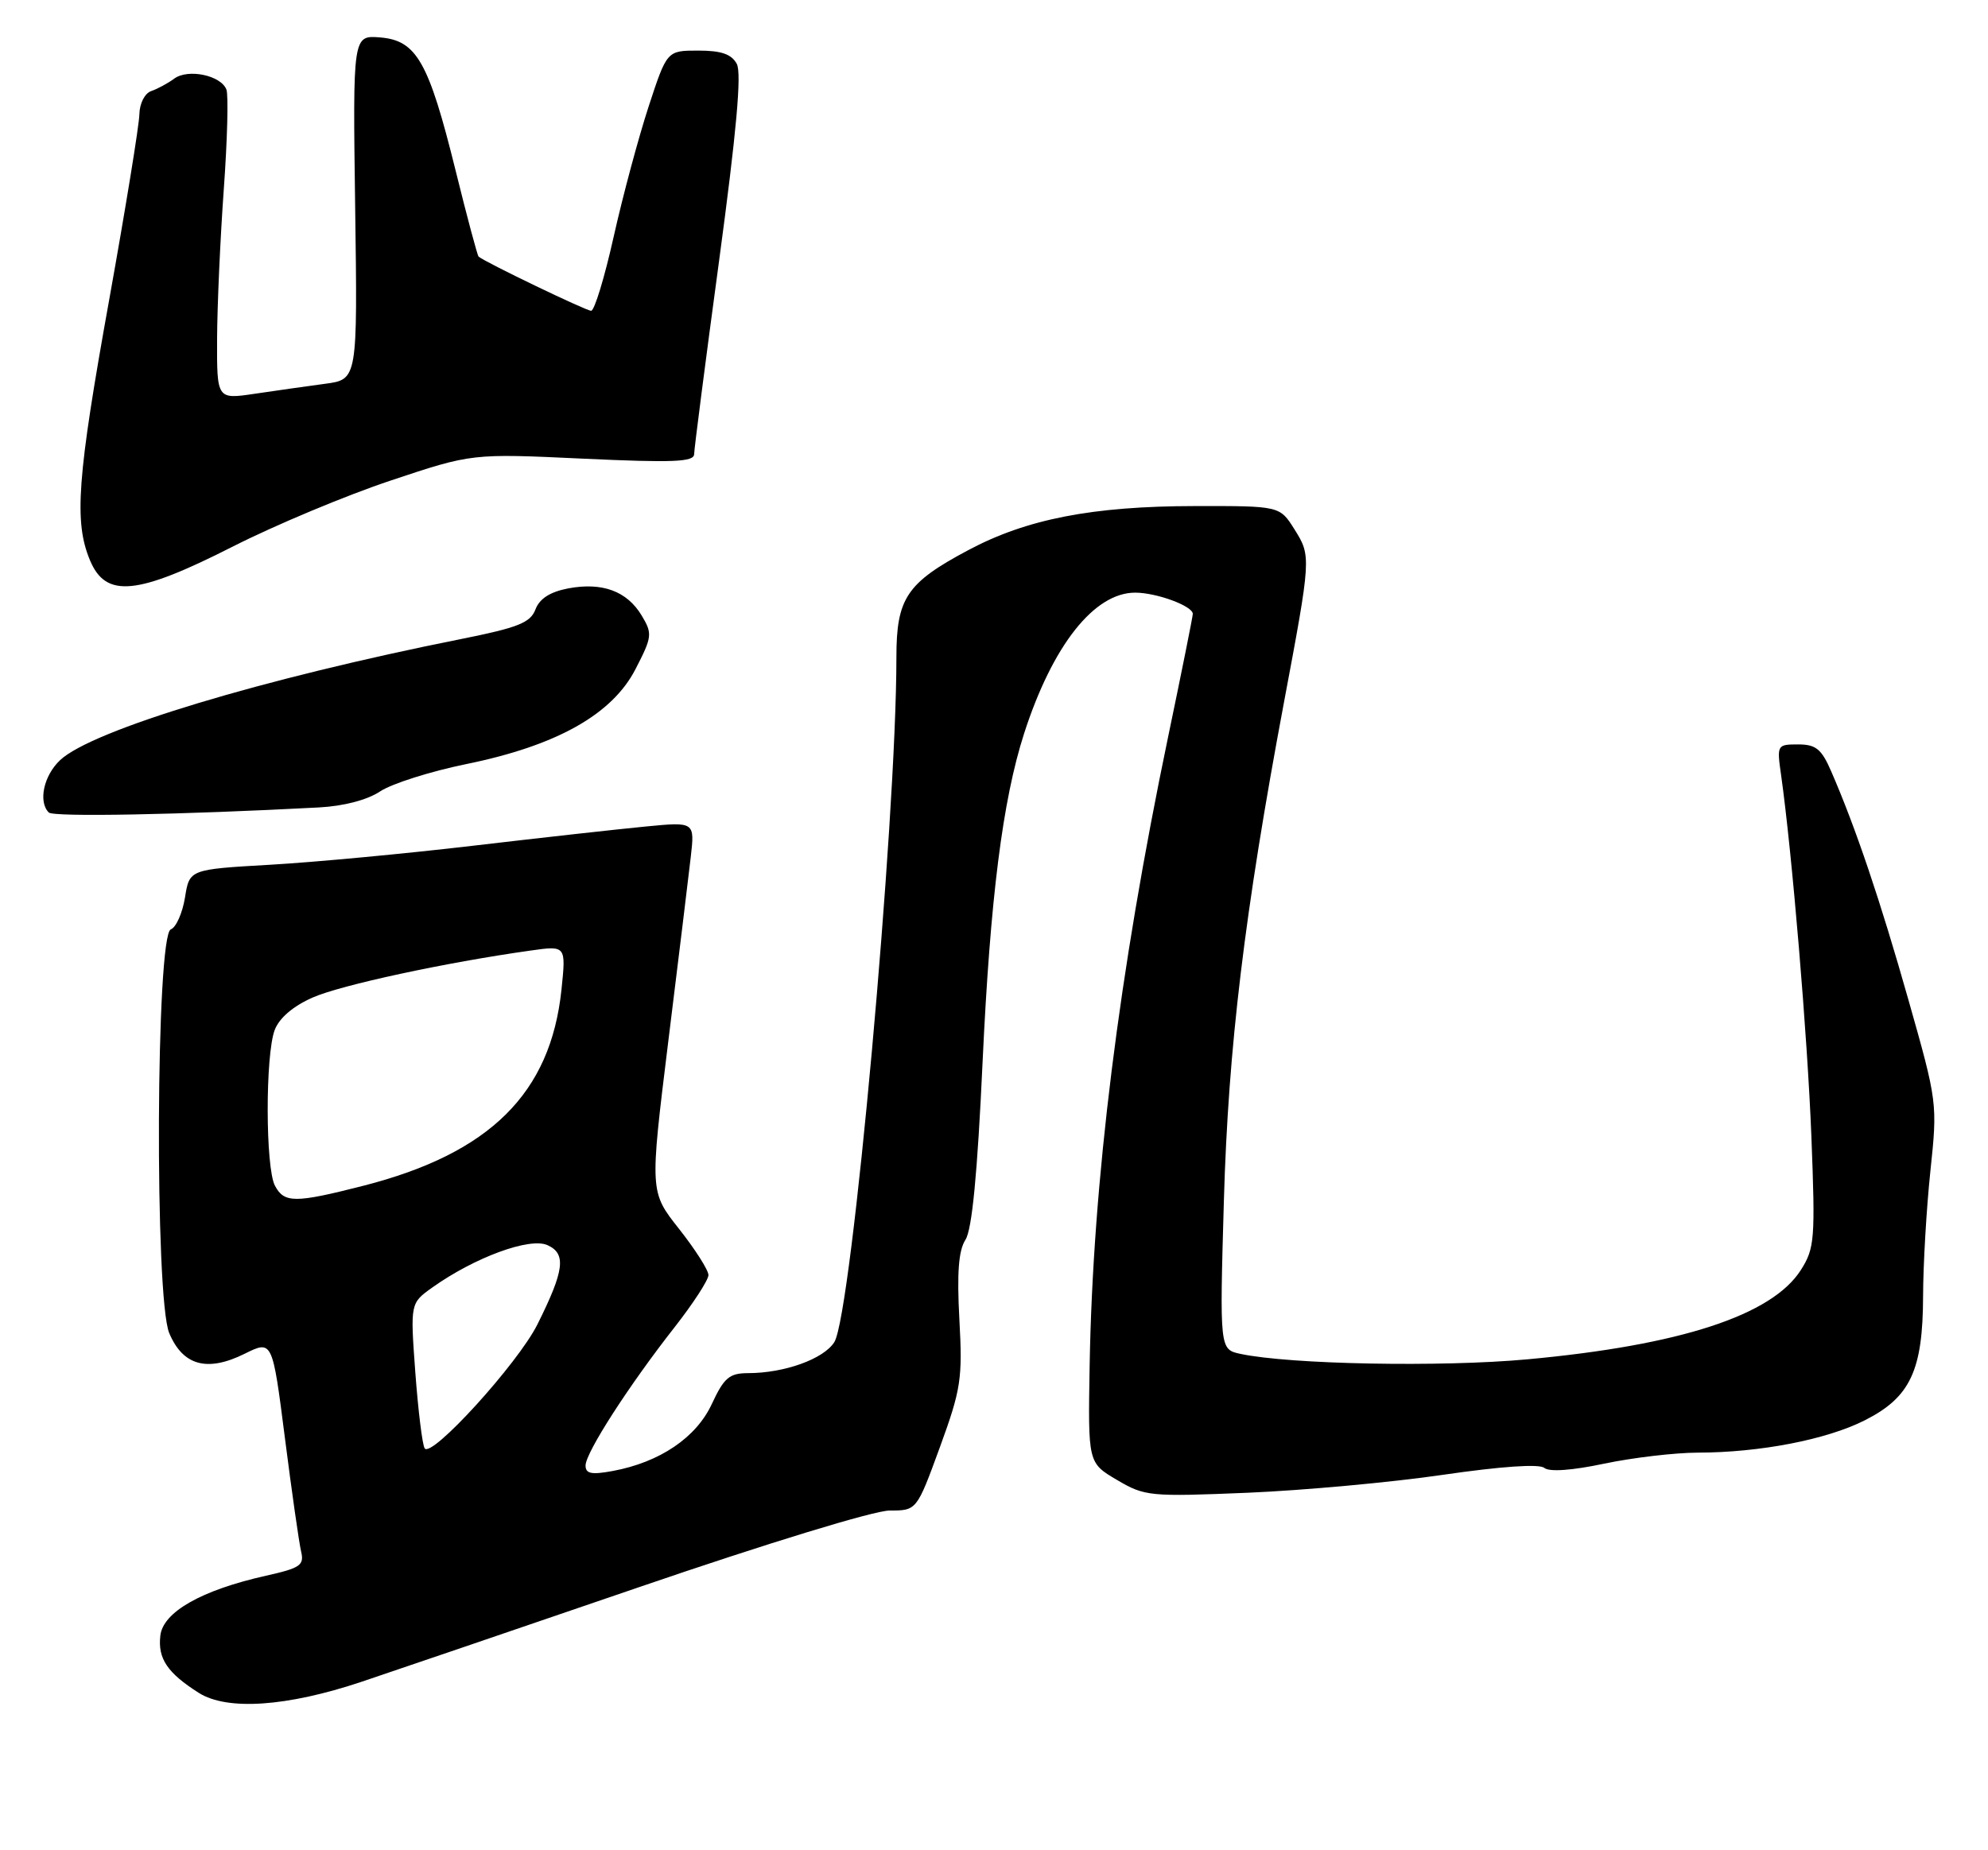 <?xml version="1.0" encoding="UTF-8" standalone="no"?>
<!DOCTYPE svg PUBLIC "-//W3C//DTD SVG 1.1//EN" "http://www.w3.org/Graphics/SVG/1.1/DTD/svg11.dtd" >
<svg xmlns="http://www.w3.org/2000/svg" xmlns:xlink="http://www.w3.org/1999/xlink" version="1.1" viewBox="0 0 275 256">
 <g >
 <path fill="currentColor"
d=" M 50.00 232.70 C 54.12 231.32 71.41 225.42 88.41 219.60 C 106.11 213.53 120.93 209.00 123.07 209.00 C 126.81 209.00 126.81 209.00 130.01 200.25 C 132.94 192.21 133.16 190.78 132.71 182.54 C 132.36 176.10 132.60 173.01 133.55 171.54 C 134.46 170.14 135.21 162.38 135.92 146.96 C 136.98 124.27 138.69 110.73 141.66 101.50 C 145.59 89.31 151.35 82.00 157.03 82.00 C 159.99 82.00 165.00 83.85 165.00 84.94 C 165.00 85.28 163.46 92.97 161.57 102.03 C 154.78 134.60 151.17 163.57 150.73 188.95 C 150.50 202.40 150.50 202.40 154.50 204.76 C 158.35 207.04 159.04 207.10 172.59 206.54 C 180.34 206.21 192.49 205.10 199.59 204.06 C 207.64 202.89 212.92 202.52 213.62 203.10 C 214.32 203.68 217.45 203.46 221.93 202.51 C 225.89 201.68 231.69 201.00 234.82 200.99 C 243.44 200.98 252.69 199.19 257.97 196.51 C 264.26 193.33 265.99 189.62 266.02 179.35 C 266.03 175.03 266.48 167.25 267.03 162.04 C 268.02 152.66 268.00 152.48 264.00 138.37 C 260.10 124.60 256.69 114.50 253.32 106.75 C 251.97 103.63 251.20 103.00 248.73 103.00 C 245.82 103.00 245.78 103.07 246.38 107.25 C 247.89 117.94 250.03 143.42 250.57 157.27 C 251.12 171.45 251.02 172.72 249.12 175.71 C 245.13 181.99 232.45 186.13 211.28 188.08 C 199.29 189.18 178.44 188.78 171.61 187.33 C 168.71 186.71 168.71 186.71 169.30 166.11 C 169.91 144.93 172.15 126.31 177.60 97.24 C 181.38 77.11 181.39 76.95 179.07 73.25 C 177.03 70.00 177.03 70.00 165.26 70.02 C 151.11 70.04 142.01 71.81 133.92 76.13 C 125.42 80.65 124.00 82.78 124.00 90.92 C 124.00 113.69 117.82 181.87 115.41 185.70 C 113.94 188.03 108.51 189.99 103.47 189.99 C 100.89 190.00 100.16 190.62 98.47 194.25 C 96.31 198.92 91.25 202.33 84.75 203.53 C 81.82 204.07 81.00 203.91 81.00 202.77 C 81.00 201.00 87.01 191.67 93.36 183.58 C 95.91 180.32 98.00 177.09 98.00 176.42 C 98.00 175.74 96.17 172.87 93.94 170.04 C 89.88 164.91 89.88 164.91 92.43 144.20 C 93.84 132.82 95.24 121.30 95.55 118.60 C 96.11 113.70 96.11 113.70 89.30 114.36 C 85.56 114.72 74.85 115.91 65.50 117.01 C 56.15 118.11 43.48 119.30 37.35 119.65 C 26.21 120.29 26.21 120.29 25.59 124.18 C 25.24 126.33 24.36 128.31 23.63 128.59 C 21.57 129.38 21.38 179.58 23.41 184.45 C 25.30 188.95 28.65 189.88 33.84 187.31 C 37.68 185.41 37.68 185.41 39.41 198.95 C 40.36 206.40 41.37 213.47 41.65 214.66 C 42.11 216.57 41.55 216.96 36.79 218.02 C 27.87 220.02 22.55 223.04 22.18 226.31 C 21.81 229.48 23.15 231.47 27.50 234.23 C 31.42 236.71 39.68 236.15 50.00 232.70 Z  M 44.10 111.72 C 47.55 111.54 50.82 110.68 52.60 109.49 C 54.20 108.43 59.55 106.73 64.50 105.72 C 76.99 103.17 84.68 98.86 87.91 92.58 C 90.22 88.10 90.27 87.68 88.76 85.16 C 86.73 81.79 83.32 80.53 78.61 81.41 C 76.10 81.89 74.64 82.82 74.07 84.32 C 73.37 86.16 71.69 86.83 63.87 88.40 C 36.25 93.91 12.75 101.01 8.32 105.17 C 6.05 107.30 5.26 110.93 6.75 112.42 C 7.39 113.06 24.99 112.73 44.10 111.72 Z  M 32.25 75.60 C 38.09 72.64 47.91 68.53 54.07 66.48 C 65.27 62.74 65.27 62.74 80.64 63.46 C 93.14 64.04 96.00 63.92 96.02 62.84 C 96.03 62.10 97.58 50.07 99.47 36.09 C 101.88 18.23 102.61 10.14 101.92 8.84 C 101.19 7.49 99.78 7.00 96.60 7.00 C 92.26 7.00 92.26 7.00 89.72 14.75 C 88.33 19.01 86.15 27.11 84.89 32.75 C 83.63 38.39 82.23 43.00 81.77 43.00 C 81.07 43.00 67.04 36.25 66.20 35.50 C 66.04 35.35 64.60 29.99 63.02 23.58 C 59.30 8.55 57.63 5.60 52.60 5.18 C 48.80 4.87 48.80 4.87 49.13 28.68 C 49.46 52.50 49.46 52.50 44.98 53.10 C 42.52 53.43 38.14 54.05 35.25 54.48 C 30.00 55.26 30.00 55.26 30.03 46.88 C 30.05 42.27 30.47 32.94 30.96 26.15 C 31.45 19.35 31.61 13.16 31.32 12.39 C 30.56 10.42 26.01 9.47 24.10 10.88 C 23.22 11.53 21.79 12.30 20.92 12.60 C 20.02 12.91 19.31 14.31 19.28 15.82 C 19.25 17.30 17.38 28.80 15.12 41.39 C 10.66 66.15 10.22 72.19 12.45 77.53 C 14.65 82.79 18.93 82.37 32.25 75.60 Z  M 58.74 200.39 C 58.42 199.87 57.84 195.14 57.45 189.88 C 56.75 180.31 56.75 180.31 59.83 178.12 C 65.67 173.97 73.28 171.17 75.73 172.28 C 78.37 173.47 78.07 175.78 74.33 183.27 C 71.62 188.68 59.64 201.85 58.74 200.39 Z  M 38.04 164.07 C 36.71 161.60 36.69 145.96 38.00 142.51 C 38.63 140.85 40.55 139.21 43.25 138.02 C 47.17 136.29 61.66 133.17 73.40 131.52 C 78.30 130.83 78.30 130.83 77.67 136.92 C 76.17 151.27 67.78 159.58 50.28 164.06 C 40.80 166.48 39.33 166.48 38.04 164.07 Z "/>
</g>
</svg>